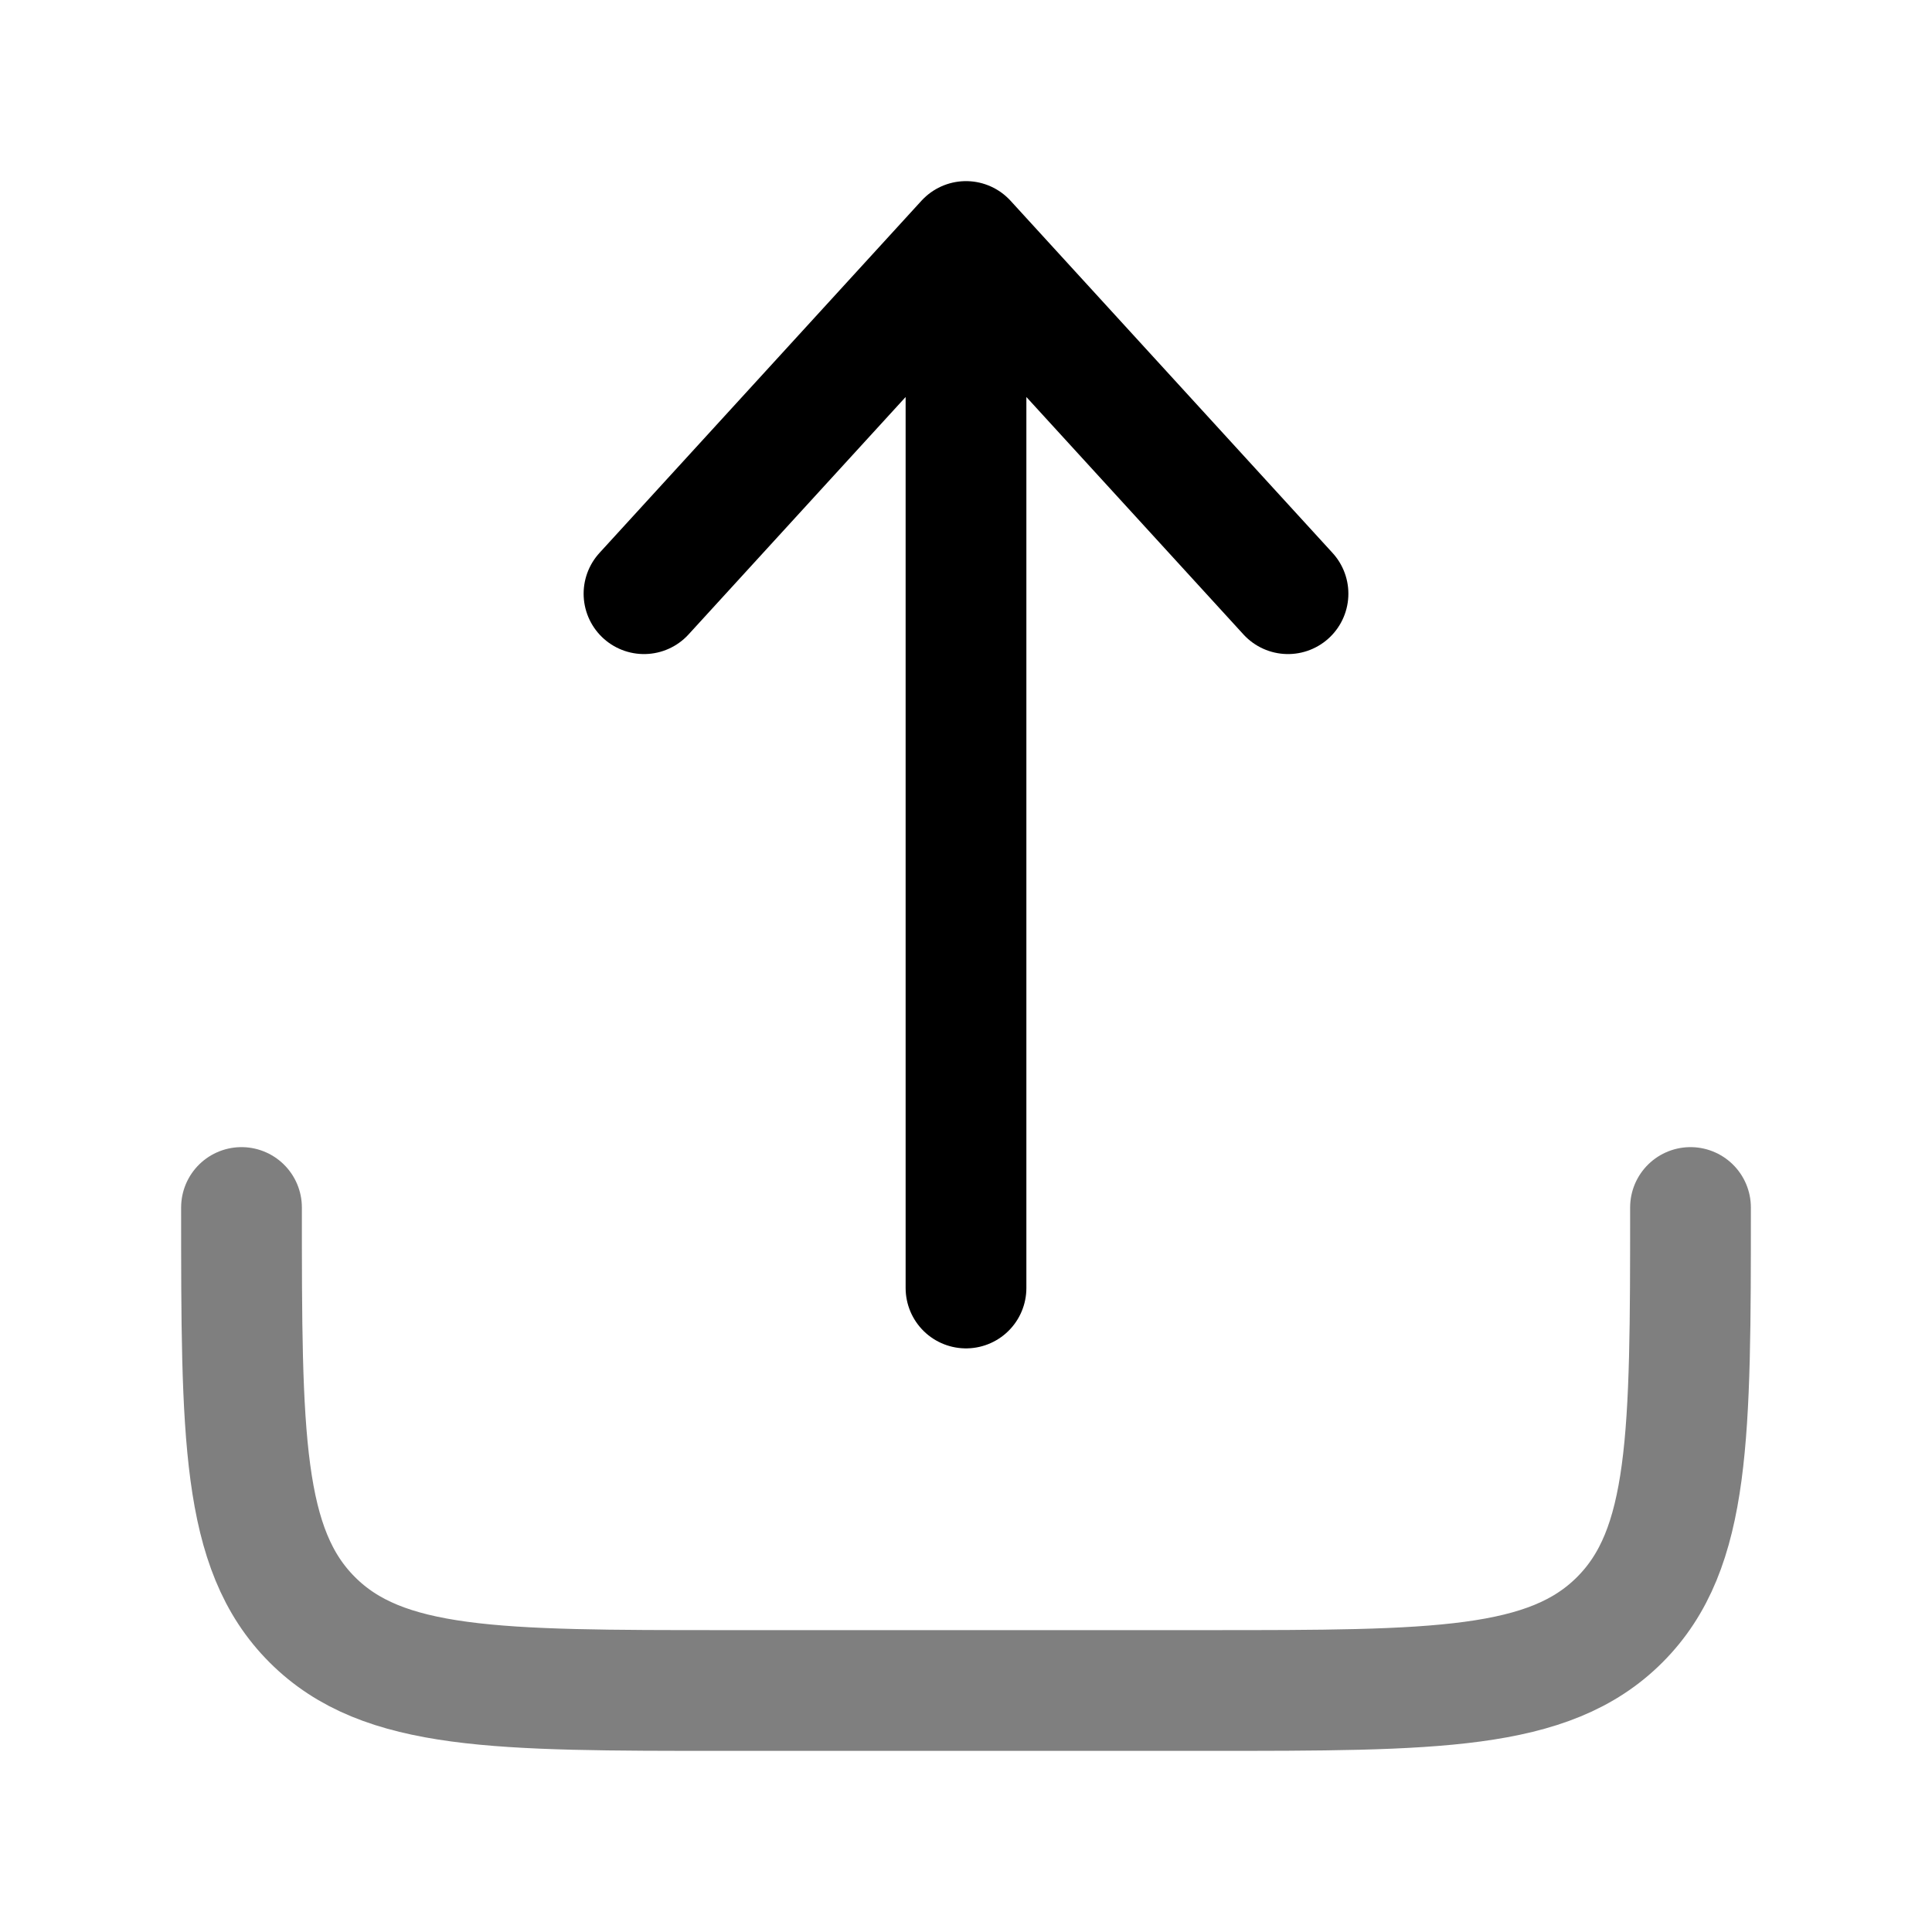 <svg width="24" height="24" viewBox="0 0 24 24" fill="none" xmlns="http://www.w3.org/2000/svg">
    <path opacity="0.5" d="M3 15C3 17.828 3 19.243 3.879 20.121C4.757 21 6.172 21 9 21H15C17.828 21 19.243 21 20.121 20.121C21 19.243 21 17.828 21 15" stroke="black" stroke-width="1.5" stroke-linecap="round" stroke-linejoin="round"/>
    <path d="M12 16V3M12 3L16 7.375M12 3L8 7.375" stroke="black" stroke-width="1.5" stroke-linecap="round" stroke-linejoin="round"/>
</svg>
